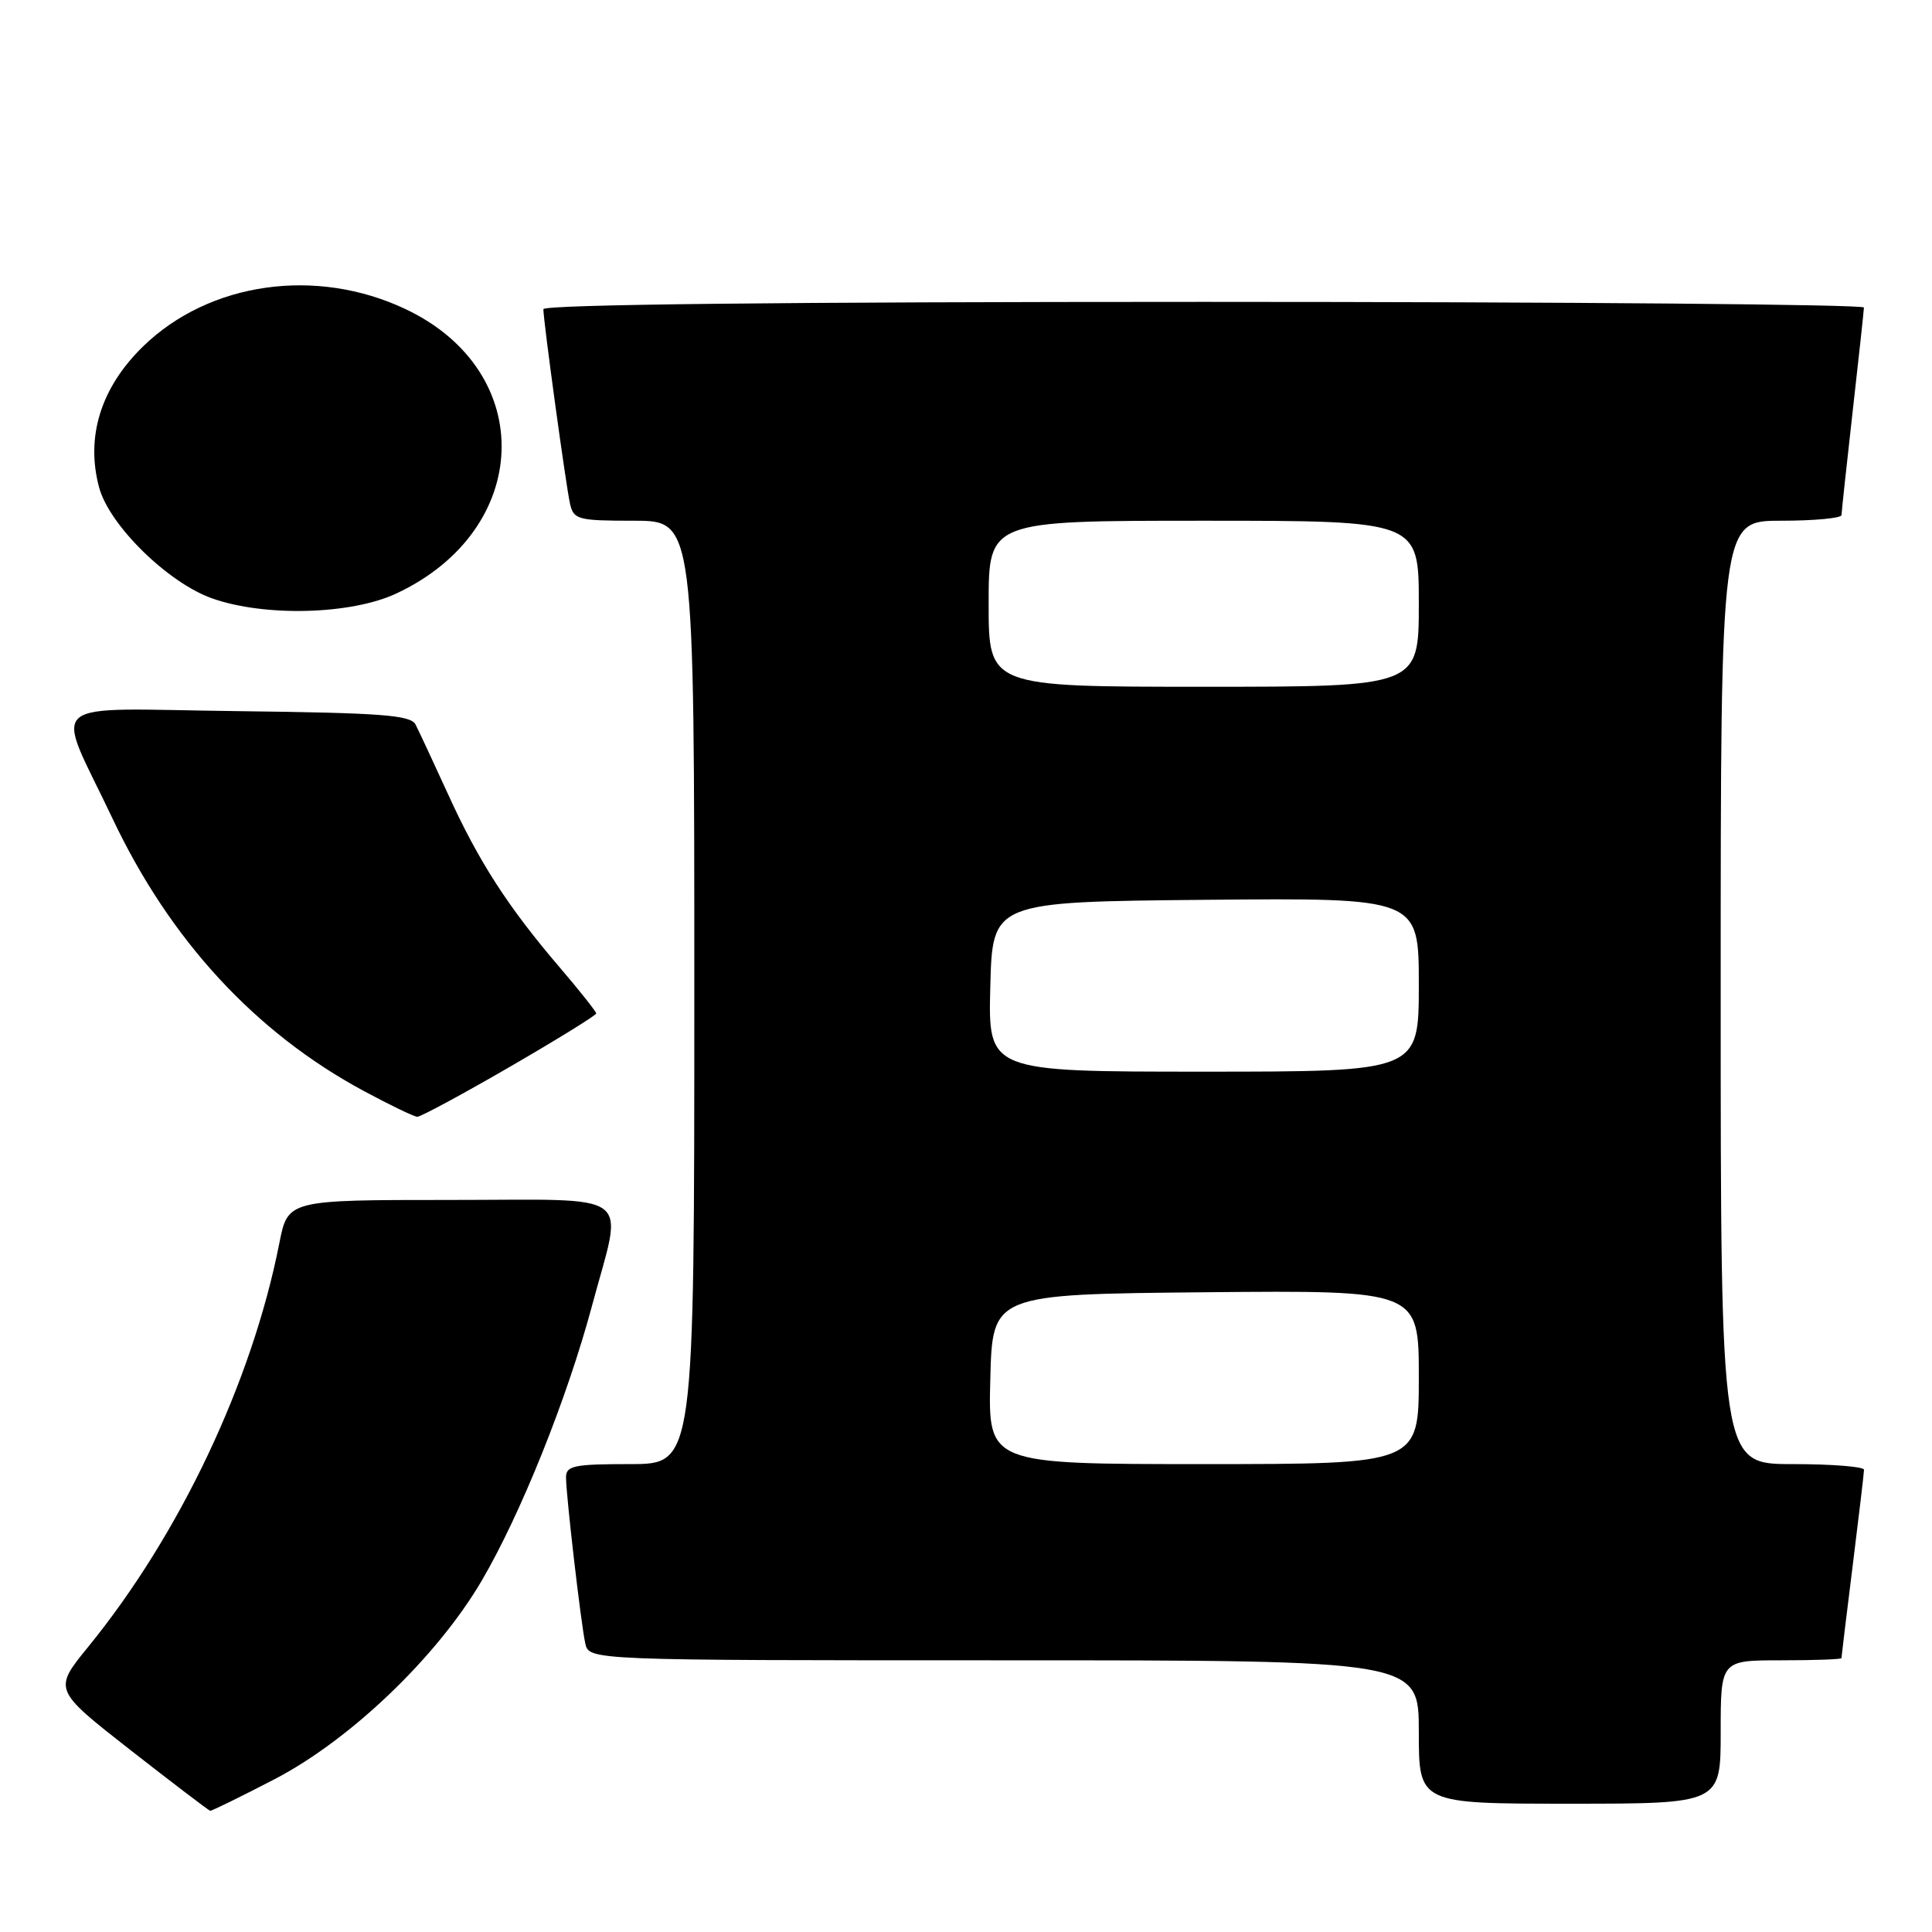 <?xml version="1.0" encoding="UTF-8" standalone="no"?>
<!DOCTYPE svg PUBLIC "-//W3C//DTD SVG 1.1//EN" "http://www.w3.org/Graphics/SVG/1.1/DTD/svg11.dtd" >
<svg xmlns="http://www.w3.org/2000/svg" xmlns:xlink="http://www.w3.org/1999/xlink" version="1.1" viewBox="0 0 256 256">
 <g >
 <path fill="currentColor"
d=" M 36.35 235.77 C 46.41 230.55 57.89 219.56 63.80 209.50 C 68.99 200.66 75.16 185.28 78.45 173.00 C 82.60 157.52 84.59 159.00 59.57 159.00 C 38.14 159.00 38.14 159.00 37.01 164.75 C 33.38 183.14 23.82 203.32 11.70 218.20 C 7.06 223.89 7.06 223.89 17.28 231.89 C 22.90 236.28 27.66 239.90 27.85 239.94 C 28.04 239.97 31.86 238.10 36.35 235.77 Z  M 228.00 229.50 C 228.00 220.00 228.00 220.00 236.00 220.00 C 240.40 220.00 244.00 219.87 244.00 219.71 C 244.00 219.55 244.67 214.04 245.49 207.46 C 246.31 200.88 246.99 195.16 246.99 194.75 C 247.00 194.34 242.72 194.00 237.50 194.00 C 228.00 194.00 228.00 194.00 228.00 131.50 C 228.00 69.00 228.00 69.00 236.00 69.00 C 240.40 69.00 244.00 68.66 244.01 68.25 C 244.02 67.84 244.68 61.65 245.49 54.50 C 246.30 47.35 246.97 41.16 246.98 40.75 C 246.99 40.34 207.62 40.00 159.50 40.00 C 103.91 40.00 72.00 40.35 72.00 40.97 C 72.00 42.52 74.98 64.29 75.53 66.75 C 76.01 68.85 76.56 69.00 84.02 69.00 C 92.00 69.00 92.00 69.00 92.00 131.50 C 92.00 194.00 92.00 194.00 83.50 194.00 C 76.07 194.00 75.00 194.22 75.00 195.75 C 75.01 198.17 76.96 215.00 77.55 217.75 C 78.04 220.00 78.04 220.00 133.02 220.00 C 188.00 220.00 188.00 220.00 188.00 229.50 C 188.00 239.00 188.00 239.00 208.00 239.00 C 228.00 239.00 228.00 239.00 228.00 229.50 Z  M 67.54 141.37 C 73.84 137.72 79.00 134.53 79.00 134.29 C 79.00 134.04 76.82 131.29 74.15 128.17 C 67.30 120.16 63.43 114.16 59.37 105.24 C 57.42 100.98 55.49 96.83 55.06 96.00 C 54.41 94.75 50.56 94.46 31.57 94.23 C 5.16 93.92 7.20 92.17 14.93 108.50 C 22.55 124.59 33.83 136.82 48.20 144.56 C 51.67 146.43 54.86 147.96 55.29 147.98 C 55.73 147.99 61.24 145.02 67.54 141.37 Z  M 52.50 78.65 C 70.56 70.22 71.25 49.24 53.74 40.96 C 41.90 35.35 27.73 37.37 18.96 45.90 C 13.36 51.35 11.32 57.90 13.14 64.61 C 14.50 69.62 22.26 77.22 28.11 79.29 C 35.07 81.75 46.50 81.45 52.50 78.65 Z  M 131.22 182.75 C 131.50 171.50 131.50 171.50 159.75 171.23 C 188.00 170.97 188.00 170.97 188.00 182.48 C 188.00 194.00 188.00 194.00 159.47 194.00 C 130.93 194.00 130.93 194.00 131.22 182.75 Z  M 131.22 130.75 C 131.50 119.50 131.50 119.50 159.75 119.23 C 188.00 118.97 188.00 118.97 188.00 130.48 C 188.00 142.00 188.00 142.00 159.47 142.00 C 130.93 142.00 130.93 142.00 131.22 130.75 Z  M 131.00 80.00 C 131.00 69.00 131.00 69.00 159.50 69.00 C 188.00 69.00 188.00 69.00 188.00 80.00 C 188.00 91.00 188.00 91.00 159.50 91.00 C 131.00 91.00 131.00 91.00 131.00 80.00 Z "/>
</g>
</svg>